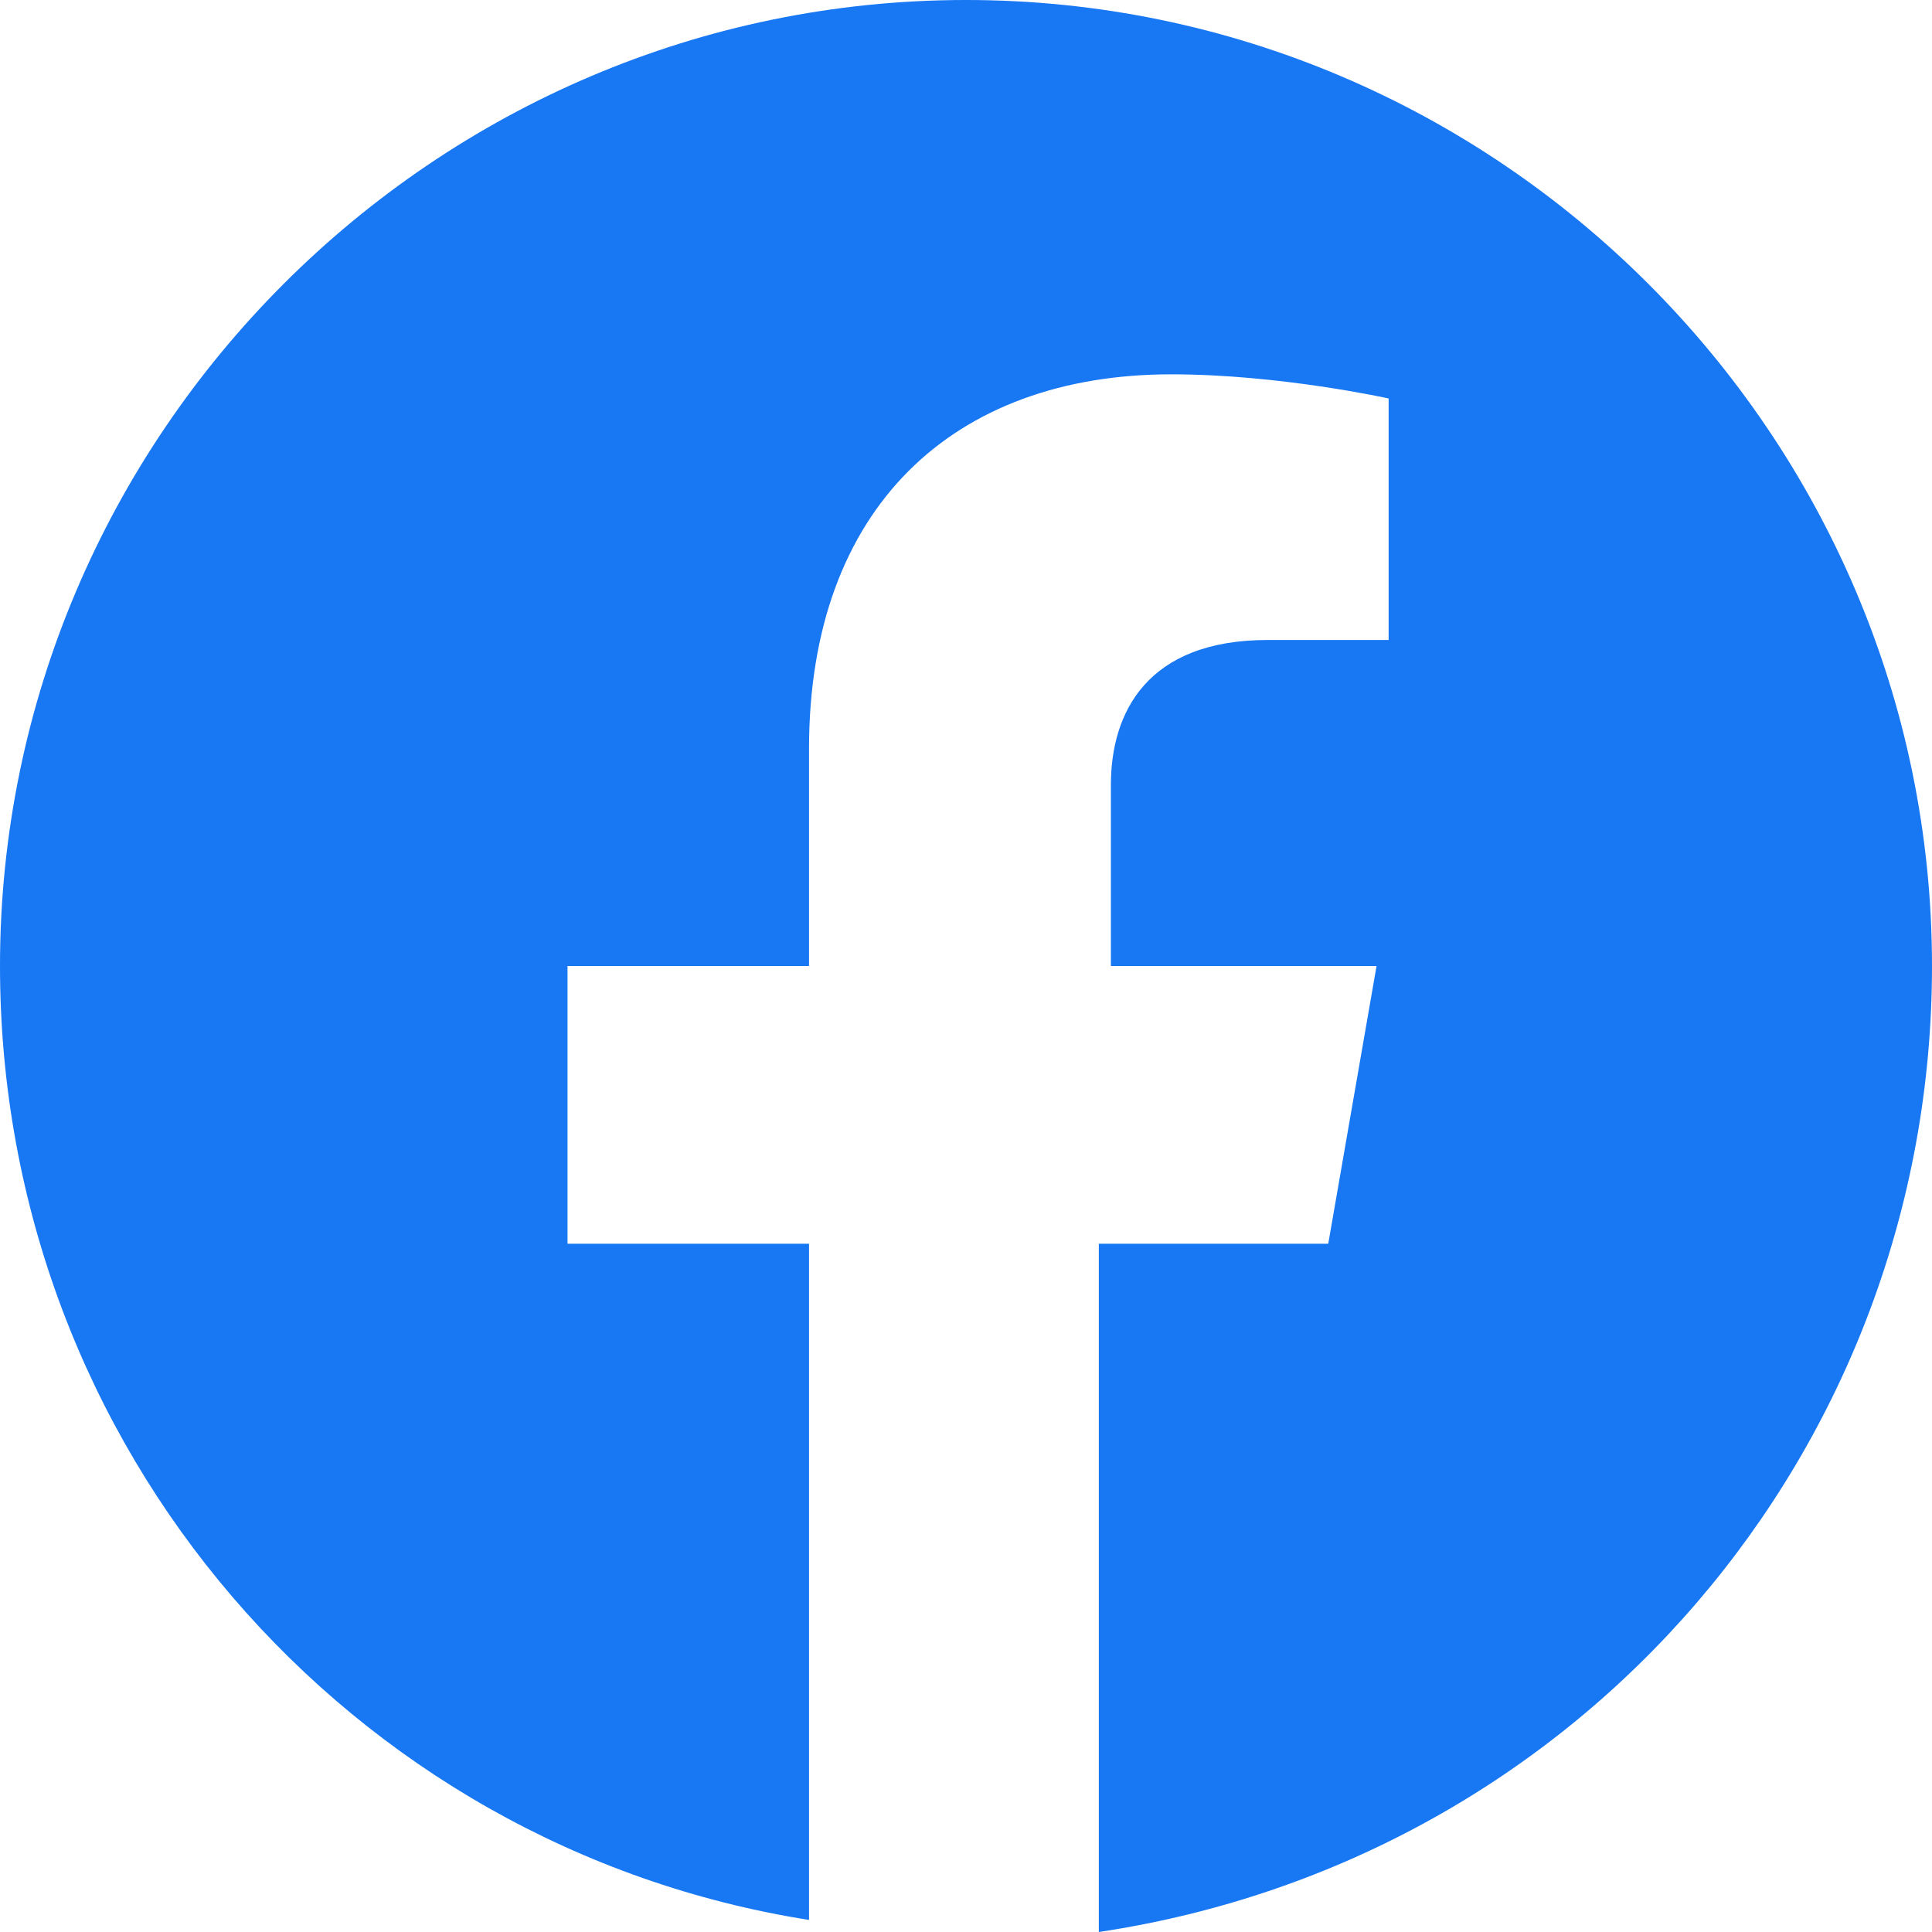<svg width="28" height="28" viewBox="0 0 28 28" fill="none" xmlns="http://www.w3.org/2000/svg">
<path d="M28 14C28 6.3 21.7 0 14 0C6.3 0 0 6.3 0 14C0 21 5.075 26.775 11.725 27.825V18.025H8.225V14H11.725V10.85C11.725 7.35 13.825 5.425 16.975 5.425C18.55 5.425 20.125 5.775 20.125 5.775V9.275H18.375C16.625 9.275 16.1 10.325 16.1 11.375V14H19.95L19.25 18.025H15.925V28C22.925 26.95 28 21 28 14Z" fill="#1877F2"/>
</svg>
